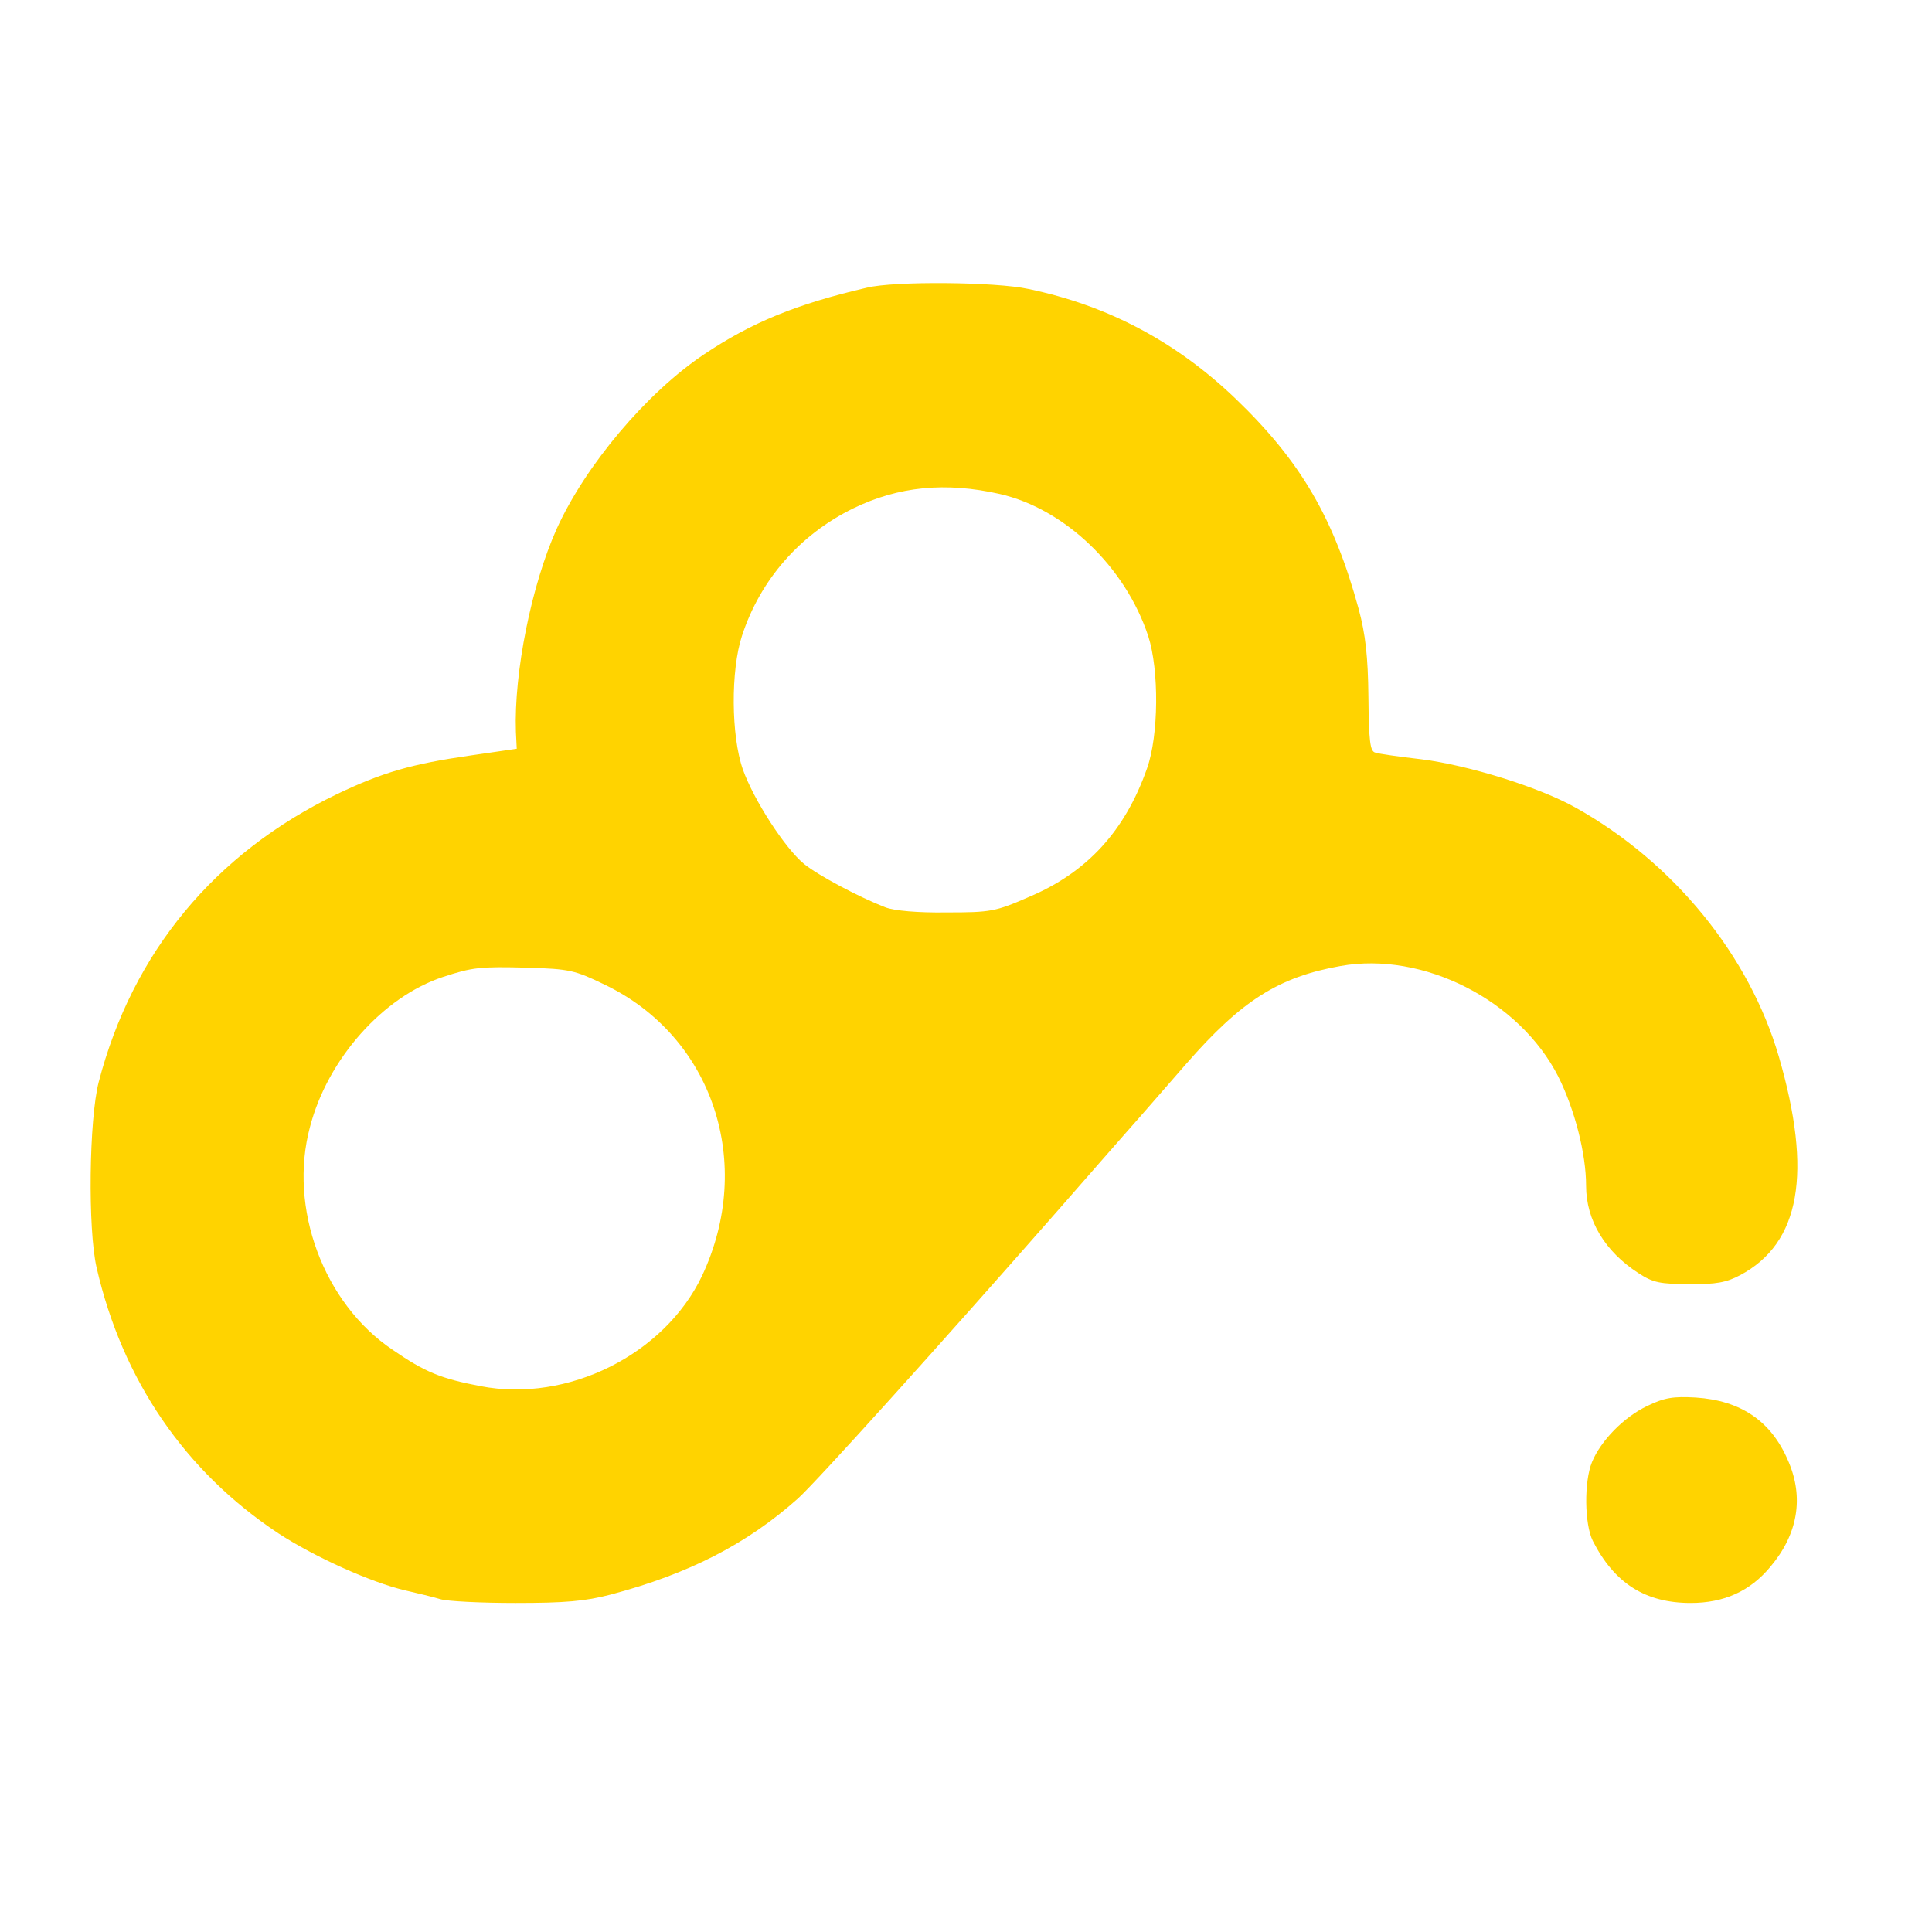 <svg class="icon" viewBox="0 0 1024 1024" xmlns="http://www.w3.org/2000/svg" width="200" height="200"><defs><style/></defs><path d="M459.459 152.48c-37.56 8.721-61.263 18.559-86.303 35.328-30.406 20.347-62.826 58.802-78.029 92.338-13.414 29.737-22.804 76.465-21.688 107.766l.447 8.943-24.593 3.577c-31.079 4.471-46.507 8.943-70.428 20.347-65.061 31.3-108.66 84.067-126.545 152.709-5.144 19.896-5.817 78.025-1.12 98.372 13.64 59.474 46.729 107.995 96.362 140.855 19.23 12.527 48.964 25.941 67.075 30.187 6.707 1.567 15.203 3.577 18.78 4.694 3.578 1.12 21.463 2.013 39.8 2.013 26.156 0 36.891-.894 50.527-4.474 41.363-10.954 72.216-26.826 99.27-50.975 10.063-9.168 74.452-80.49 138.172-153.153 11.626-13.414 27.28-31.078 34.652-39.574 7.38-8.274 22.136-25.266 32.867-37.56C658 530.332 677.673 517.812 710.54 512c43.82-7.827 94.798 18.115 115.367 58.58 8.721 17.438 14.756 40.912 14.756 57.907 0 18.333 10.063 34.88 27.723 46.281 7.827 5.14 11.626 5.813 27.054 5.813 14.087.222 19.675-.894 26.832-4.693 31.966-16.995 38.455-54.108 20.566-115.818-15.647-53.661-55.672-102.847-107.544-131.912-19.45-10.957-57.01-22.582-81.831-25.712-11.626-1.342-22.808-2.909-24.593-3.578-2.683-.672-3.352-6.038-3.581-29.511-.218-21.467-1.56-33.092-5.14-46.507-13.19-48.292-30.632-78.254-65.287-111.565-31.522-30.184-67.745-49.411-109.78-58.132-17.432-3.803-71.315-4.25-85.623-.673zm70.427 109.333c34.434 7.827 66.628 38.68 78.701 75.346 5.813 17.886 5.588 52.767-.672 70.205-11.626 33.09-31.748 55.003-62.376 67.97-17.885 7.823-20.343 8.27-43.82 8.27-15.203.226-27.723-.894-32.42-2.682-13.861-5.366-35.772-16.992-43.151-23.03-10.06-8.27-26.607-33.758-32.42-50.08-6.26-17.886-6.482-52.542-.447-70.875 9.615-29.515 30.631-53.661 59.027-67.523 23.92-11.625 48.735-14.086 77.578-7.601zM320.393 521.837c57.46 27.505 79.817 94.795 51.647 154.498-19.9 41.585-71.1 67.294-117.381 58.354-21.016-4.027-29.29-7.376-46.504-19.227-36.67-24.593-55.45-75.346-43.823-118.275 9.39-35.997 38.68-68.861 70.427-79.37 15.65-5.141 19.674-5.592 44.94-4.92 22.135.67 25.04 1.339 40.694 8.94zm552.69 223.355c-12.298 5.813-24.593 18.333-29.29 29.74-4.246 10.285-4.028 32.864.447 41.807 11.404 22.36 27.727 32.867 51.873 32.867 17.66 0 31.525-6.26 42.257-19.227 14.53-17.22 17.882-36.666 9.39-56.119-8.943-21.016-25.04-31.973-48.968-33.536-11.844-.669-16.537 0-25.71 4.468z" fill="#FFD300"/></svg>